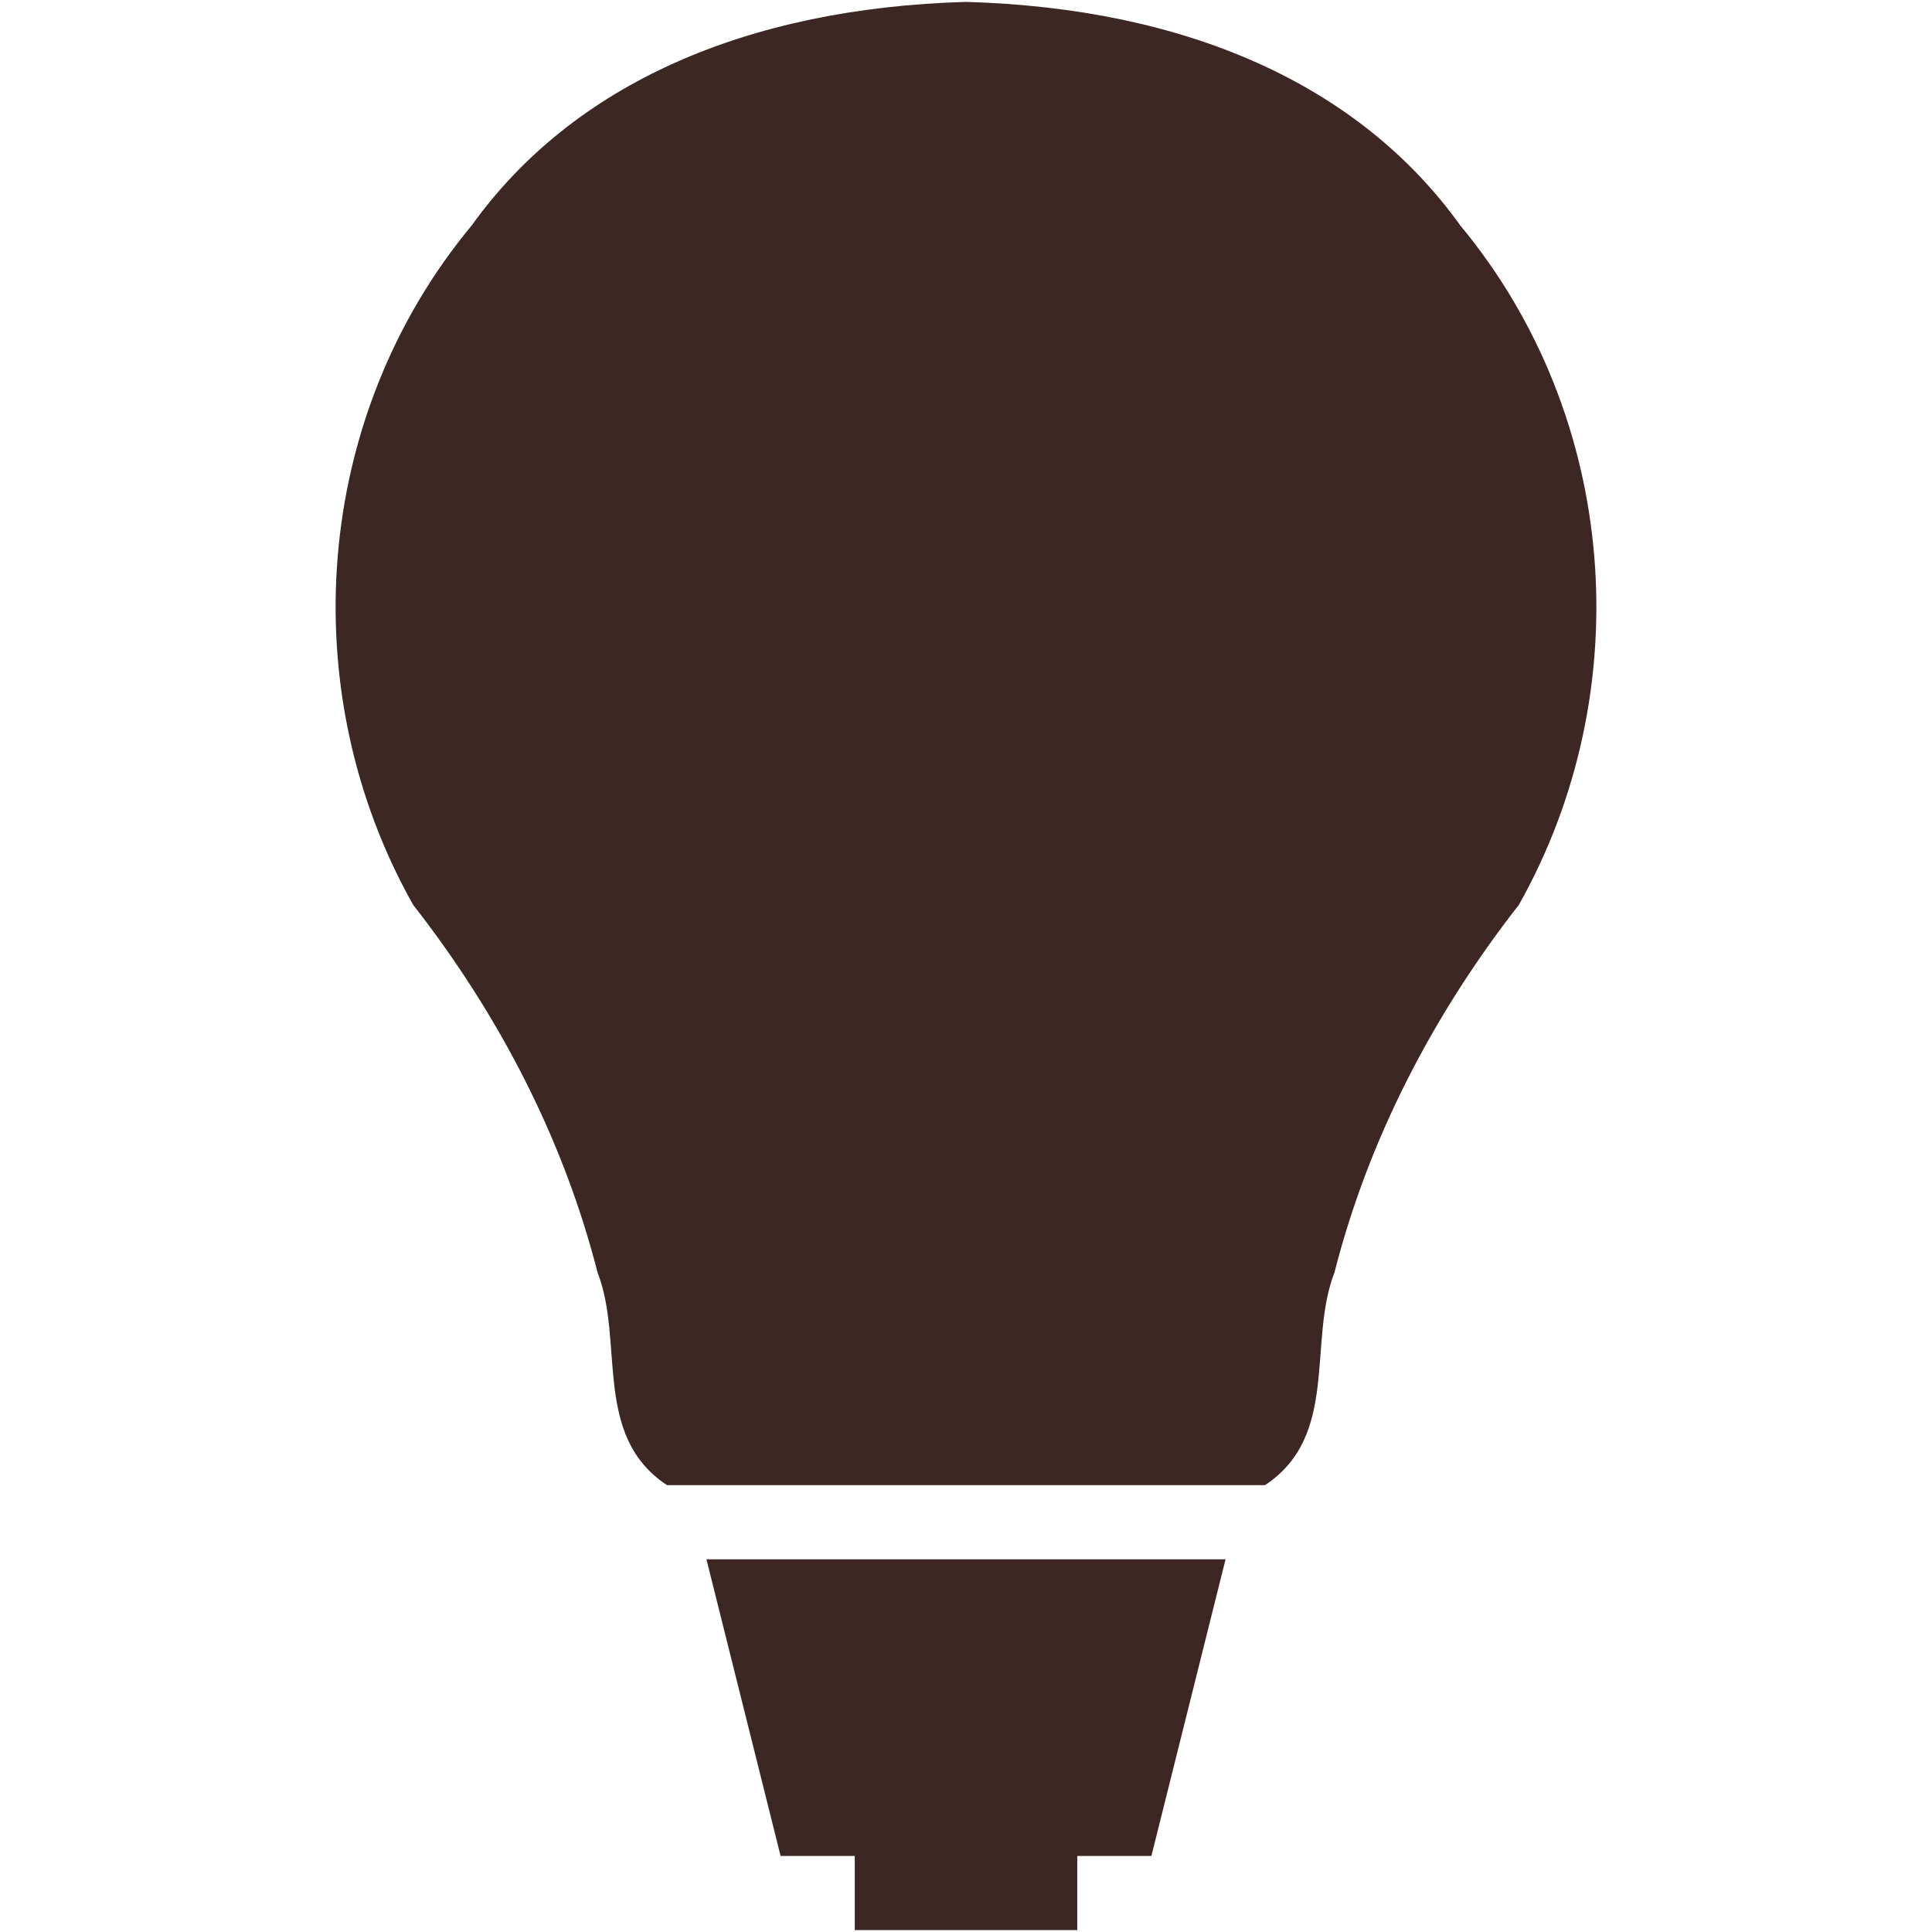 <?xml version="1.0" encoding="iso-8859-1"?>
<!DOCTYPE svg PUBLIC "-//W3C//DTD SVG 1.1//EN" "http://www.w3.org/Graphics/SVG/1.1/DTD/svg11.dtd">
<svg 
 version="1.1" xmlns="http://www.w3.org/2000/svg" xmlns:xlink="http://www.w3.org/1999/xlink" x="0px" y="0px" width="512px"
	 height="512px" viewBox="0 0 512 512" style="enable-background:new 0 0 512 512;" xml:space="preserve"
><g id="afcae5a789ccd549f9c6e2a2f80c5d02"><g></g><g fill="#3c2725"><path style="display: inline;" d="M402.518,239.787c-22.835,29.203-39.926,62.3-48.862,97.419
		c-7.189,18.423,1.39,43.313-18.422,56.373c-26.413,0-52.823,0-79.237,0c-26.407,0-52.816,0-79.23,0
		c-19.811-13.06-11.231-37.95-18.414-56.373c-8.952-35.119-26.03-68.217-48.87-97.419C77.66,183.268,82.796,110.591,125.018,59.732
		C152.046,22.066,198.044,2.155,255.997,0.5c57.959,1.655,103.955,21.566,130.982,59.232
		C429.204,110.591,434.34,183.268,402.518,239.787z M206.865,491.847h19.654V511.5h58.962v-19.653h19.653l19.654-78.614H187.212
		L206.865,491.847z"></path></g></g></svg>